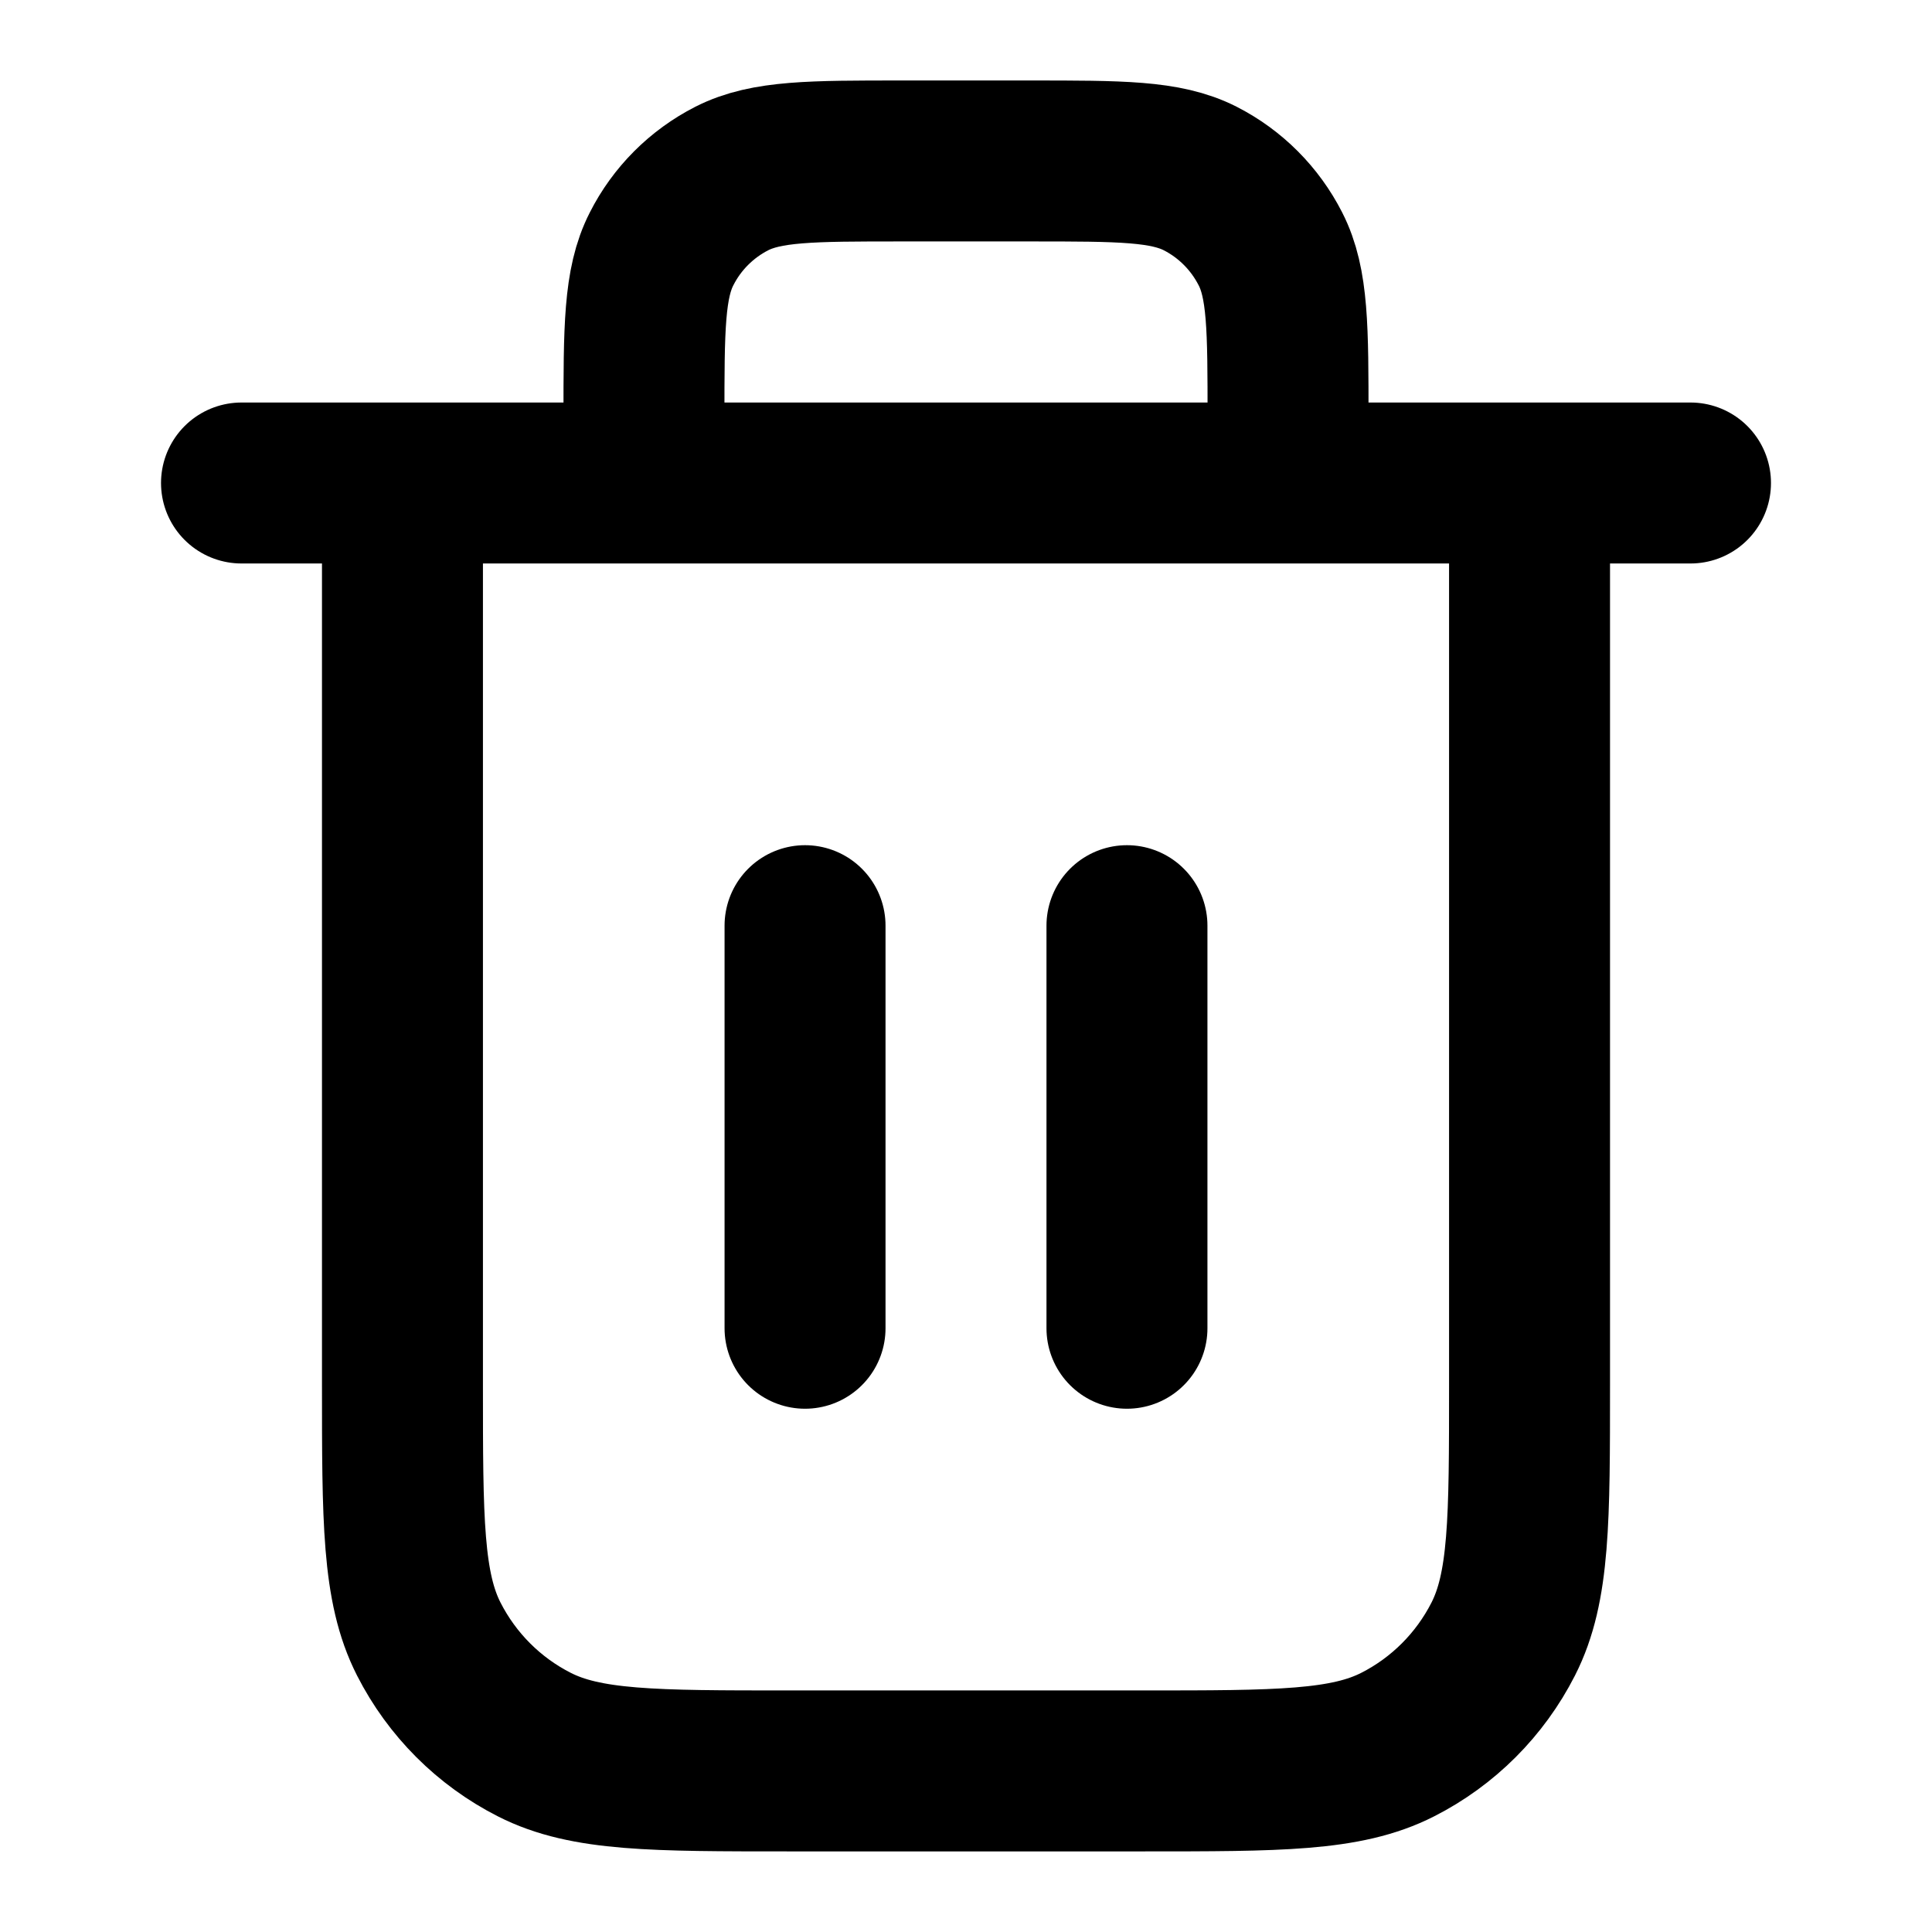 <svg width="16" height="16" viewBox="0 0 16 16" fill="none" xmlns="http://www.w3.org/2000/svg">
<path d="M10.667 4V3.466C10.667 2.72 10.667 2.346 10.521 2.061C10.393 1.81 10.19 1.606 9.939 1.478C9.653 1.333 9.28 1.333 8.533 1.333H7.467C6.72 1.333 6.347 1.333 6.061 1.478C5.81 1.606 5.606 1.81 5.479 2.061C5.333 2.346 5.333 2.72 5.333 3.466V4M6.667 7.666V11M9.333 7.666V11M2 4H14M12.667 4V11.466C12.667 12.586 12.667 13.146 12.449 13.574C12.257 13.951 11.951 14.257 11.575 14.448C11.147 14.666 10.587 14.666 9.467 14.666H6.533C5.413 14.666 4.853 14.666 4.425 14.448C4.049 14.257 3.743 13.951 3.551 13.574C3.333 13.146 3.333 12.586 3.333 11.466V4" stroke="#CA2C17" style="stroke:#CA2C17;stroke:color(display-p3 0.792 0.172 0.09);stroke-opacity:1;" stroke-width="1.333" stroke-linecap="round" stroke-linejoin="round"/>
</svg>
